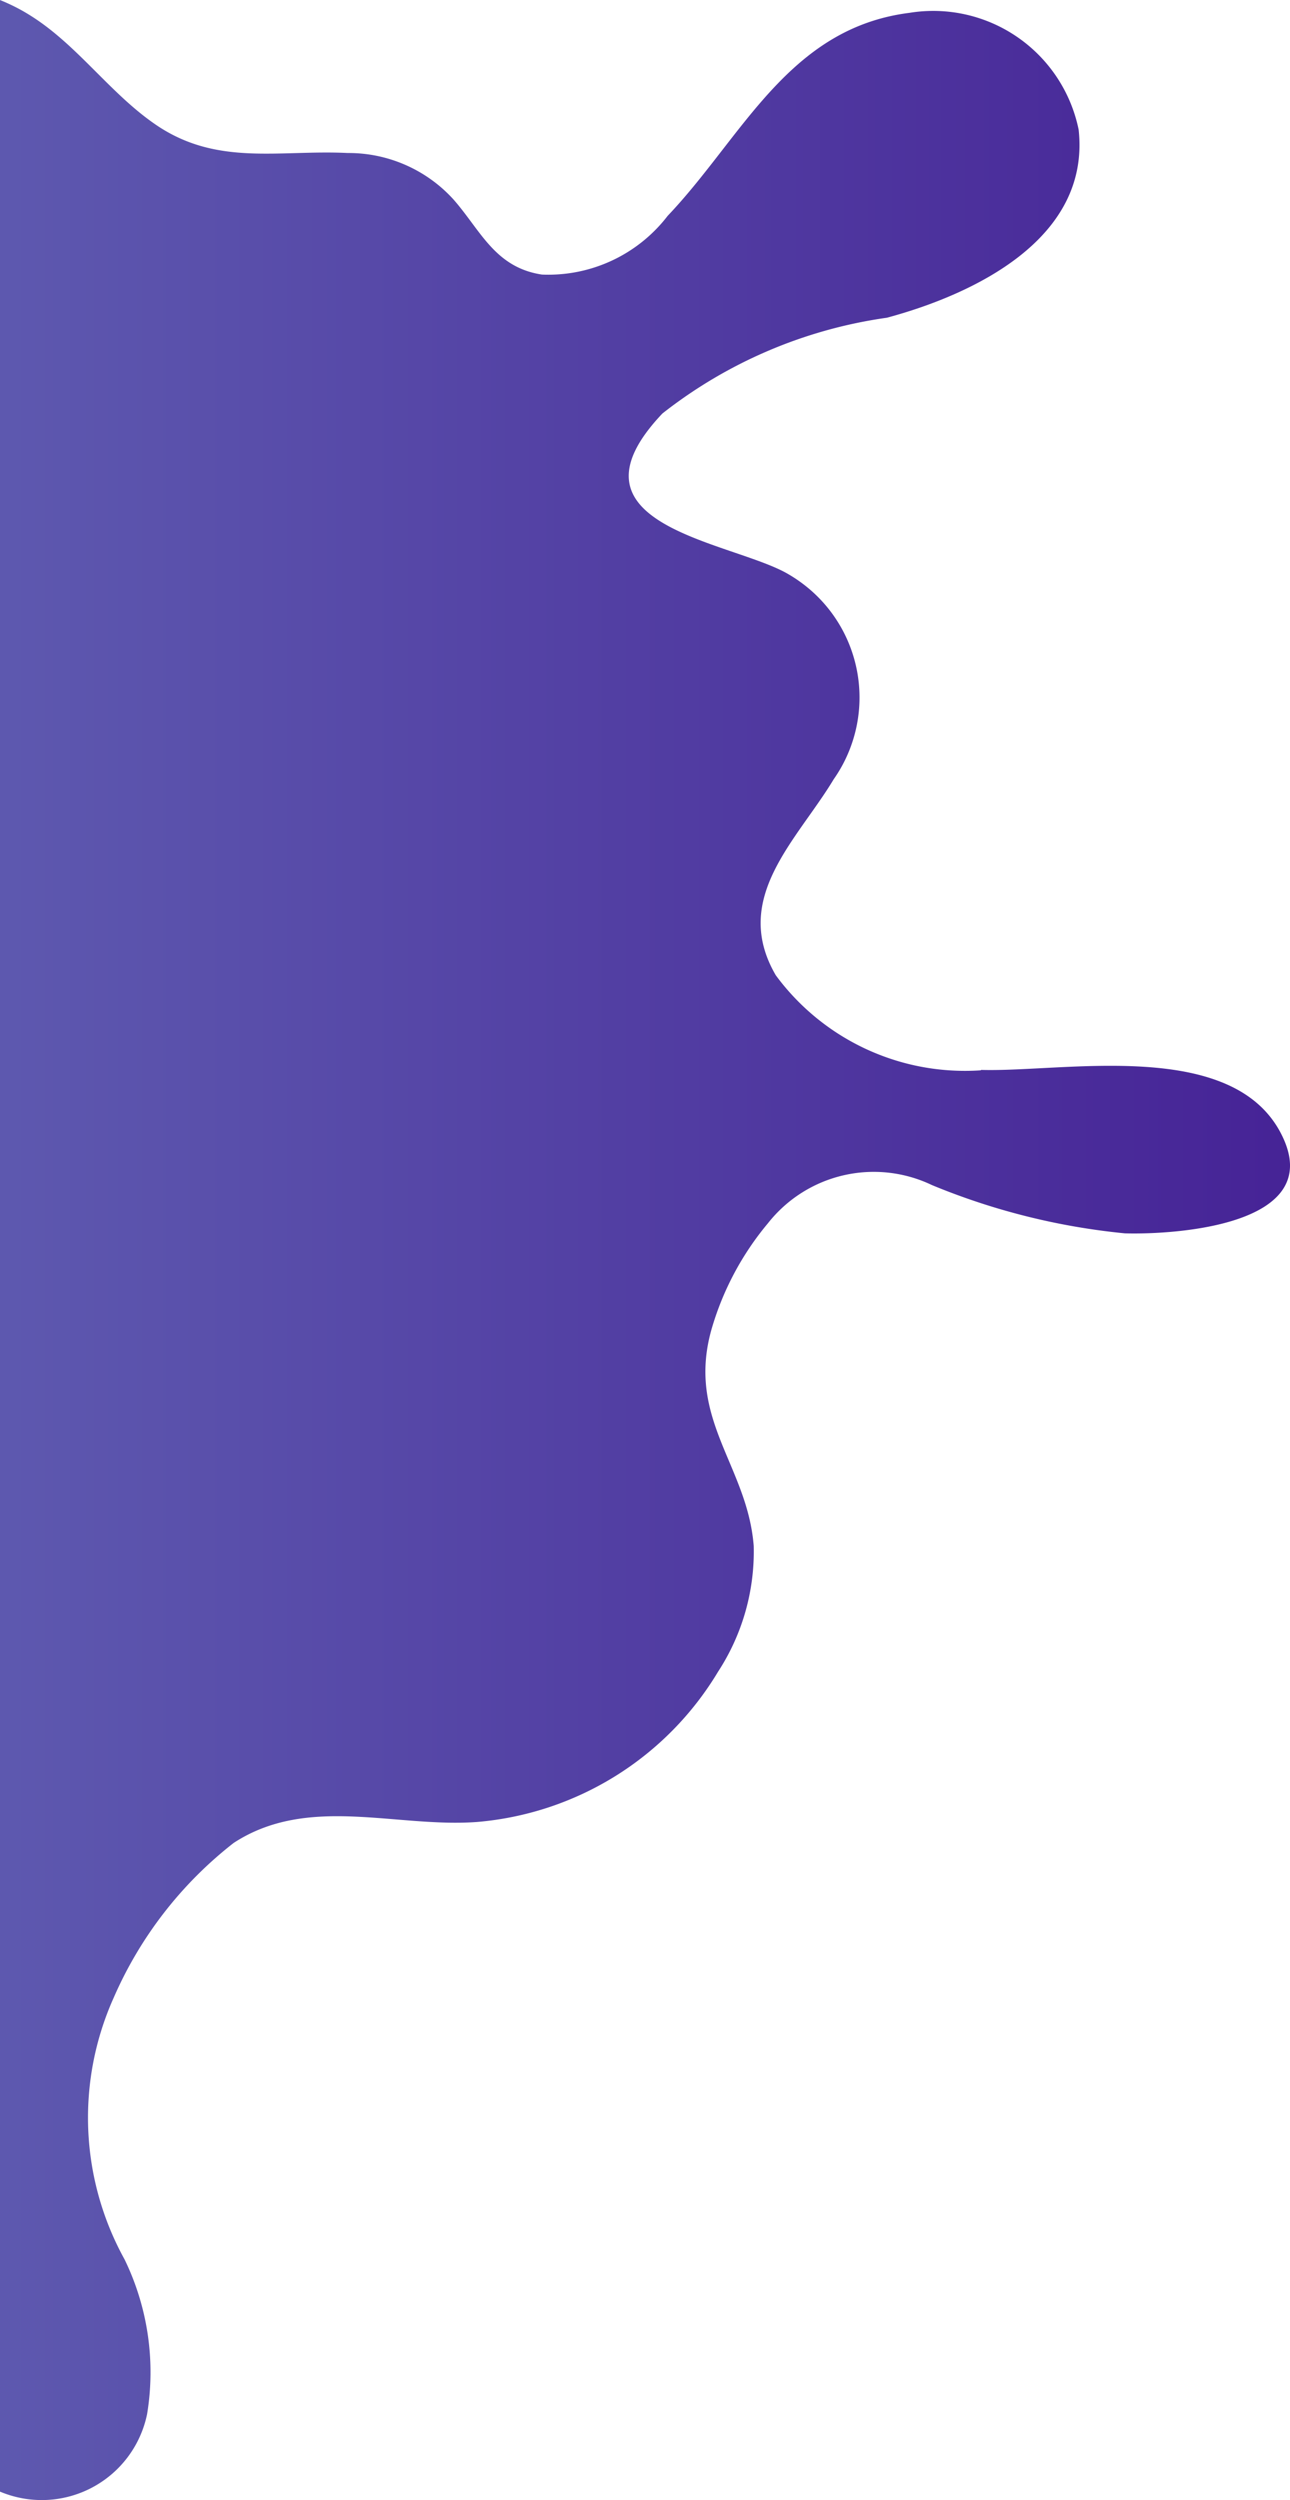 <svg xmlns="http://www.w3.org/2000/svg" xmlns:xlink="http://www.w3.org/1999/xlink" width="61.176" height="118.488" viewBox="0 0 61.176 118.488">
  <defs>
    <linearGradient id="linear-gradient" x1="-1.308" y1="0.5" x2="1" y2="0.5" gradientUnits="objectBoundingBox">
      <stop offset="0" stop-color="#7ea2d2"/>
      <stop offset="1" stop-color="#452195"/>
    </linearGradient>
  </defs>
  <path id="Path_106" data-name="Path 106" d="M484.881,478.512c-2.3-4.614-10.316-2.963-14.249-3.079l-.028.02a11.147,11.147,0,0,1-9.715-4.506c-2.133-3.661,1-6.387,2.747-9.29a6.744,6.744,0,0,0-1.644-9.394,6.861,6.861,0,0,0-.638-.4c-2.806-1.515-10.825-2.285-5.841-7.541a22.251,22.251,0,0,1,10.649-4.539c4.1-1.106,9.662-3.729,9.089-8.917a7.038,7.038,0,0,0-8.019-5.533c-5.753.722-7.926,5.9-11.471,9.623a7.14,7.14,0,0,1-5.961,2.782c-2.242-.336-2.919-2.121-4.214-3.58a6.722,6.722,0,0,0-5-2.181c-3.207-.16-6.154.633-9.037-1.3-2.233-1.5-3.777-3.849-6.086-5.264a8.935,8.935,0,0,0-1.368-.688V542.812a5.1,5.1,0,0,0,6.981-3.678,12.231,12.231,0,0,0-1.071-7.329,13.874,13.874,0,0,1-.517-12.393,18.831,18.831,0,0,1,5.69-7.341c3.52-2.3,7.685-.71,11.55-.995a14.779,14.779,0,0,0,11.423-7.12,10.423,10.423,0,0,0,1.692-5.962c-.3-3.825-3.207-6.014-2-10.272a13.807,13.807,0,0,1,2.683-5.032,6.387,6.387,0,0,1,7.766-1.8,32.127,32.127,0,0,0,9.153,2.289C479.89,483.247,487.018,482.782,484.881,478.512Z" transform="translate(-424.099 -424.725)" fill="url(#linear-gradient)"/>
</svg>
